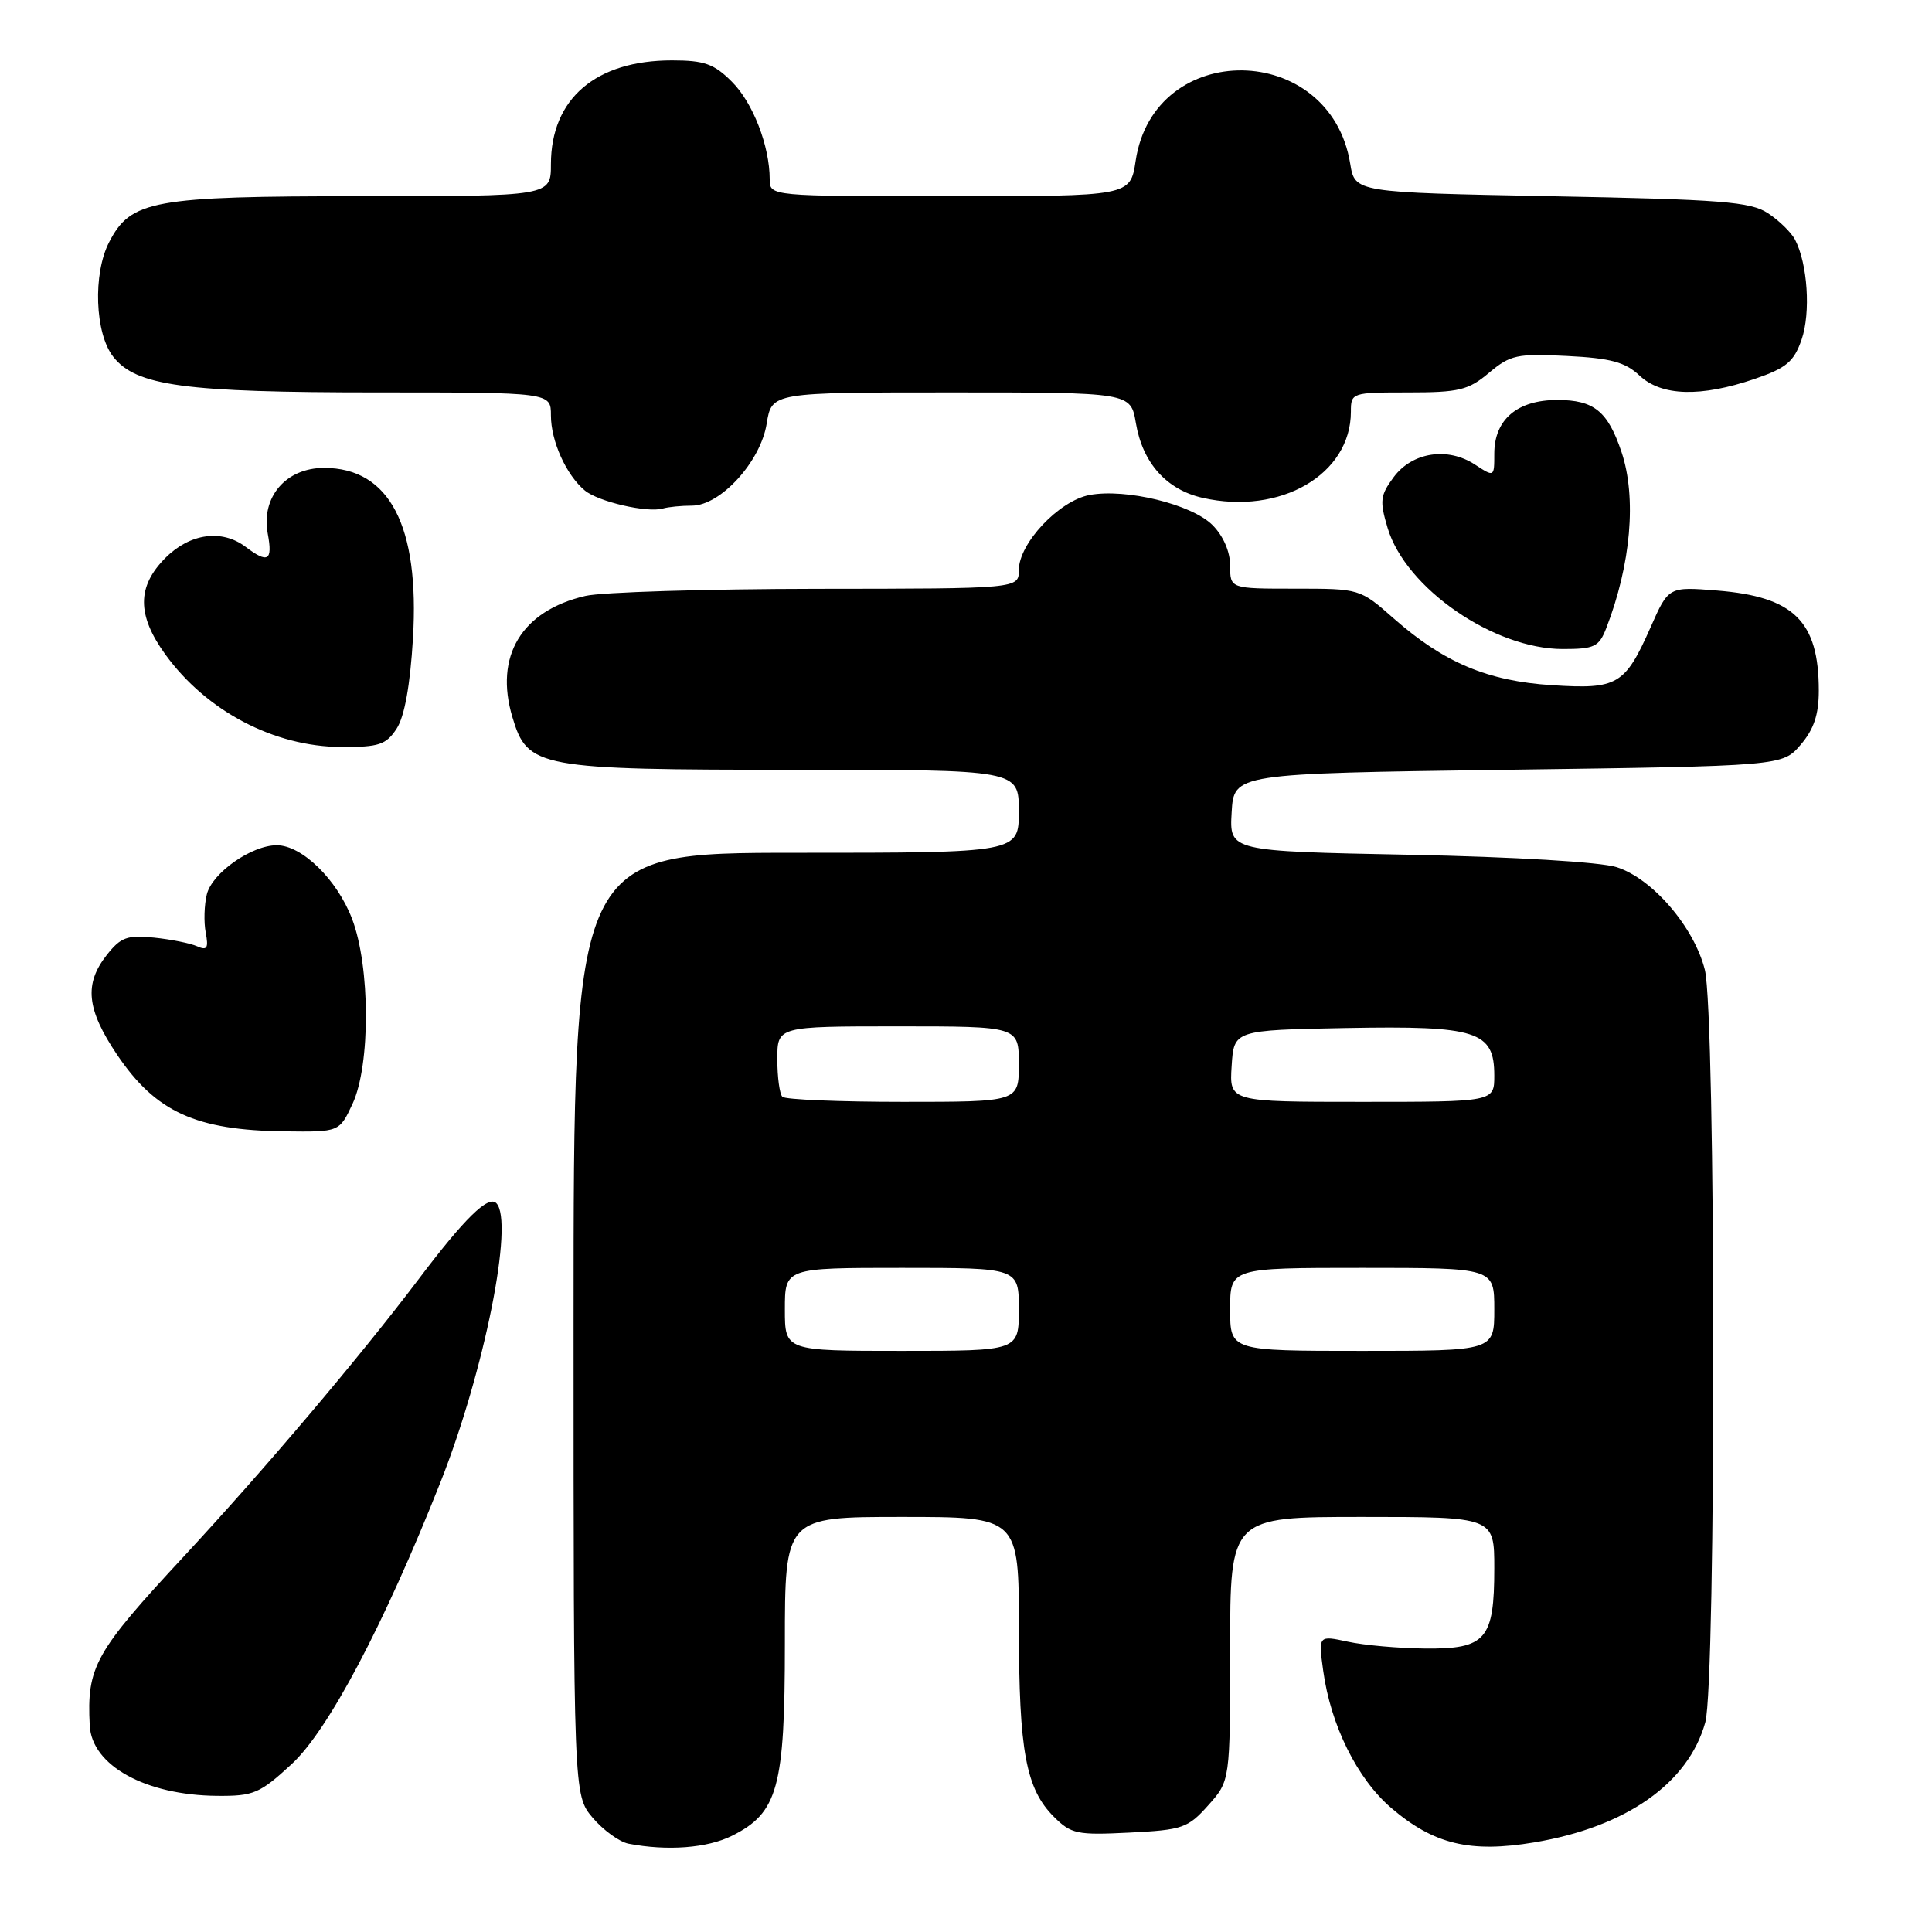 <?xml version="1.0" encoding="UTF-8" standalone="no"?>
<!DOCTYPE svg PUBLIC "-//W3C//DTD SVG 1.1//EN" "http://www.w3.org/Graphics/SVG/1.1/DTD/svg11.dtd" >
<svg xmlns="http://www.w3.org/2000/svg" xmlns:xlink="http://www.w3.org/1999/xlink" version="1.1" viewBox="0 0 256 256">
 <g >
 <path fill="currentColor"
d=" M 97.00 243.25 C 103.08 240.21 104.00 236.87 104.00 217.75 C 104.00 201.00 104.00 201.00 119.50 201.00 C 135.00 201.00 135.00 201.00 135.01 215.75 C 135.01 232.03 135.94 237.03 139.64 240.73 C 141.93 243.02 142.71 243.18 149.66 242.83 C 156.69 242.48 157.41 242.23 160.10 239.21 C 163.00 235.97 163.00 235.97 163.00 218.48 C 163.00 201.00 163.00 201.00 180.50 201.00 C 198.00 201.00 198.00 201.00 198.00 207.81 C 198.00 217.24 196.90 218.52 188.83 218.44 C 185.35 218.41 180.74 218.00 178.59 217.53 C 174.69 216.69 174.69 216.69 175.33 221.37 C 176.32 228.61 179.84 235.70 184.34 239.56 C 189.98 244.39 194.80 245.55 203.29 244.13 C 215.47 242.09 223.71 236.31 225.96 228.22 C 227.41 222.98 227.36 134.31 225.90 128.50 C 224.46 122.81 218.94 116.40 214.20 114.90 C 212.03 114.22 200.64 113.54 186.70 113.26 C 162.90 112.79 162.90 112.79 163.20 107.65 C 163.50 102.50 163.50 102.50 199.84 102.00 C 236.18 101.50 236.18 101.50 238.59 98.69 C 240.34 96.65 241.00 94.70 241.00 91.51 C 241.00 82.31 237.71 79.07 227.55 78.25 C 221.09 77.73 221.09 77.73 218.71 83.12 C 215.31 90.78 214.34 91.35 205.64 90.79 C 197.11 90.24 191.34 87.81 184.68 81.95 C 180.20 78.00 180.18 78.00 171.60 78.00 C 163.00 78.00 163.00 78.00 163.00 74.95 C 163.00 73.10 162.09 71.00 160.66 69.57 C 157.91 66.82 149.19 64.69 144.37 65.59 C 140.32 66.35 135.00 72.00 135.00 75.53 C 135.00 78.00 135.00 78.00 108.25 78.02 C 93.54 78.04 79.73 78.46 77.58 78.96 C 69.10 80.92 65.47 86.95 67.90 95.04 C 69.90 101.75 71.25 102.00 105.47 102.00 C 135.00 102.00 135.00 102.00 135.00 107.50 C 135.00 113.00 135.00 113.00 105.50 113.00 C 76.00 113.00 76.00 113.00 76.00 175.42 C 76.00 237.85 76.00 237.85 78.53 240.86 C 79.93 242.51 82.07 244.06 83.28 244.30 C 88.41 245.29 93.72 244.89 97.00 243.25 Z  M 38.64 233.76 C 43.49 229.29 50.85 215.36 58.35 196.44 C 64.16 181.79 68.16 161.83 65.76 159.42 C 64.70 158.36 61.56 161.43 55.47 169.50 C 47.58 179.93 35.15 194.60 24.39 206.20 C 12.54 218.96 11.49 220.85 11.89 228.64 C 12.16 233.95 19.29 237.88 28.77 237.96 C 33.61 238.00 34.42 237.65 38.64 233.76 Z  M 46.72 146.25 C 49.10 141.11 49.07 128.08 46.65 121.75 C 44.66 116.54 40.01 112.00 36.67 112.00 C 33.32 112.01 28.13 115.65 27.41 118.49 C 27.06 119.89 26.99 122.18 27.26 123.58 C 27.65 125.64 27.44 125.98 26.12 125.39 C 25.23 124.99 22.65 124.47 20.39 124.24 C 16.85 123.88 15.99 124.20 14.14 126.55 C 11.12 130.39 11.47 133.74 15.51 139.75 C 20.64 147.35 25.93 149.77 37.74 149.91 C 44.97 150.00 44.97 150.00 46.72 146.25 Z  M 52.55 96.56 C 53.60 94.96 54.35 90.81 54.72 84.58 C 55.61 69.68 51.61 62.00 42.94 62.00 C 37.88 62.00 34.57 65.87 35.48 70.72 C 36.15 74.31 35.51 74.70 32.56 72.47 C 29.41 70.08 25.18 70.66 21.92 73.92 C 18.14 77.71 18.13 81.50 21.91 86.72 C 27.35 94.23 36.32 98.94 45.23 98.98 C 50.21 99.00 51.16 98.68 52.55 96.56 Z  M 212.83 83.25 C 216.11 74.80 216.88 65.93 214.86 59.90 C 213.04 54.48 211.21 53.00 206.35 53.00 C 201.04 53.00 198.00 55.59 198.00 60.12 C 198.00 63.23 198.00 63.23 195.44 61.56 C 191.83 59.19 187.14 59.91 184.68 63.21 C 182.88 65.64 182.79 66.36 183.87 69.97 C 186.26 77.94 197.93 86.00 207.08 86.00 C 211.26 86.00 211.87 85.71 212.83 83.25 Z  M 91.68 67.00 C 95.47 67.00 100.79 61.17 101.59 56.13 C 102.26 52.00 102.26 52.00 126.04 52.00 C 149.82 52.00 149.82 52.00 150.51 56.06 C 151.40 61.35 154.57 64.89 159.36 65.97 C 169.68 68.29 179.00 62.87 179.00 54.55 C 179.00 52.04 179.12 52.00 186.61 52.00 C 193.34 52.00 194.57 51.70 197.30 49.40 C 200.12 47.03 201.02 46.83 207.63 47.17 C 213.43 47.46 215.35 47.98 217.25 49.77 C 220.16 52.50 225.35 52.65 232.50 50.21 C 236.70 48.77 237.70 47.94 238.72 45.00 C 239.95 41.45 239.52 34.94 237.85 31.75 C 237.34 30.79 235.73 29.21 234.26 28.25 C 231.95 26.73 228.13 26.43 205.56 26.00 C 179.53 25.50 179.53 25.50 178.91 21.69 C 176.27 5.42 152.90 5.12 150.48 21.31 C 149.77 26.00 149.77 26.00 125.89 26.00 C 102.00 26.00 102.00 26.00 101.99 23.75 C 101.98 19.33 99.77 13.61 96.98 10.83 C 94.62 8.46 93.32 8.00 89.04 8.00 C 78.94 8.00 73.01 13.08 73.00 21.75 C 73.00 26.00 73.00 26.00 47.90 26.00 C 20.22 26.00 17.33 26.53 14.46 32.09 C 12.29 36.28 12.57 44.19 15.01 47.28 C 18.05 51.14 24.40 52.00 50.05 52.00 C 73.00 52.00 73.00 52.00 73.00 55.05 C 73.00 58.45 75.03 62.95 77.49 64.99 C 79.28 66.48 85.76 67.98 87.83 67.38 C 88.56 67.17 90.30 67.00 91.68 67.00 Z  M 104.00 173.50 C 104.00 168.00 104.00 168.00 119.50 168.00 C 135.00 168.00 135.00 168.00 135.00 173.50 C 135.00 179.00 135.00 179.00 119.50 179.00 C 104.00 179.00 104.00 179.00 104.00 173.50 Z  M 163.00 173.50 C 163.00 168.00 163.00 168.00 180.50 168.00 C 198.00 168.00 198.00 168.00 198.00 173.50 C 198.00 179.00 198.00 179.00 180.50 179.00 C 163.00 179.00 163.00 179.00 163.00 173.50 Z  M 103.67 145.33 C 103.30 144.97 103.00 142.72 103.00 140.33 C 103.00 136.00 103.00 136.00 119.00 136.00 C 135.00 136.00 135.00 136.00 135.00 141.00 C 135.00 146.00 135.00 146.00 119.67 146.00 C 111.23 146.00 104.03 145.70 103.67 145.33 Z  M 163.20 141.25 C 163.50 136.50 163.50 136.50 178.38 136.22 C 195.73 135.90 198.00 136.63 198.00 142.52 C 198.00 146.00 198.00 146.00 180.45 146.00 C 162.89 146.00 162.89 146.00 163.20 141.25 Z "/>
</g>
</svg>